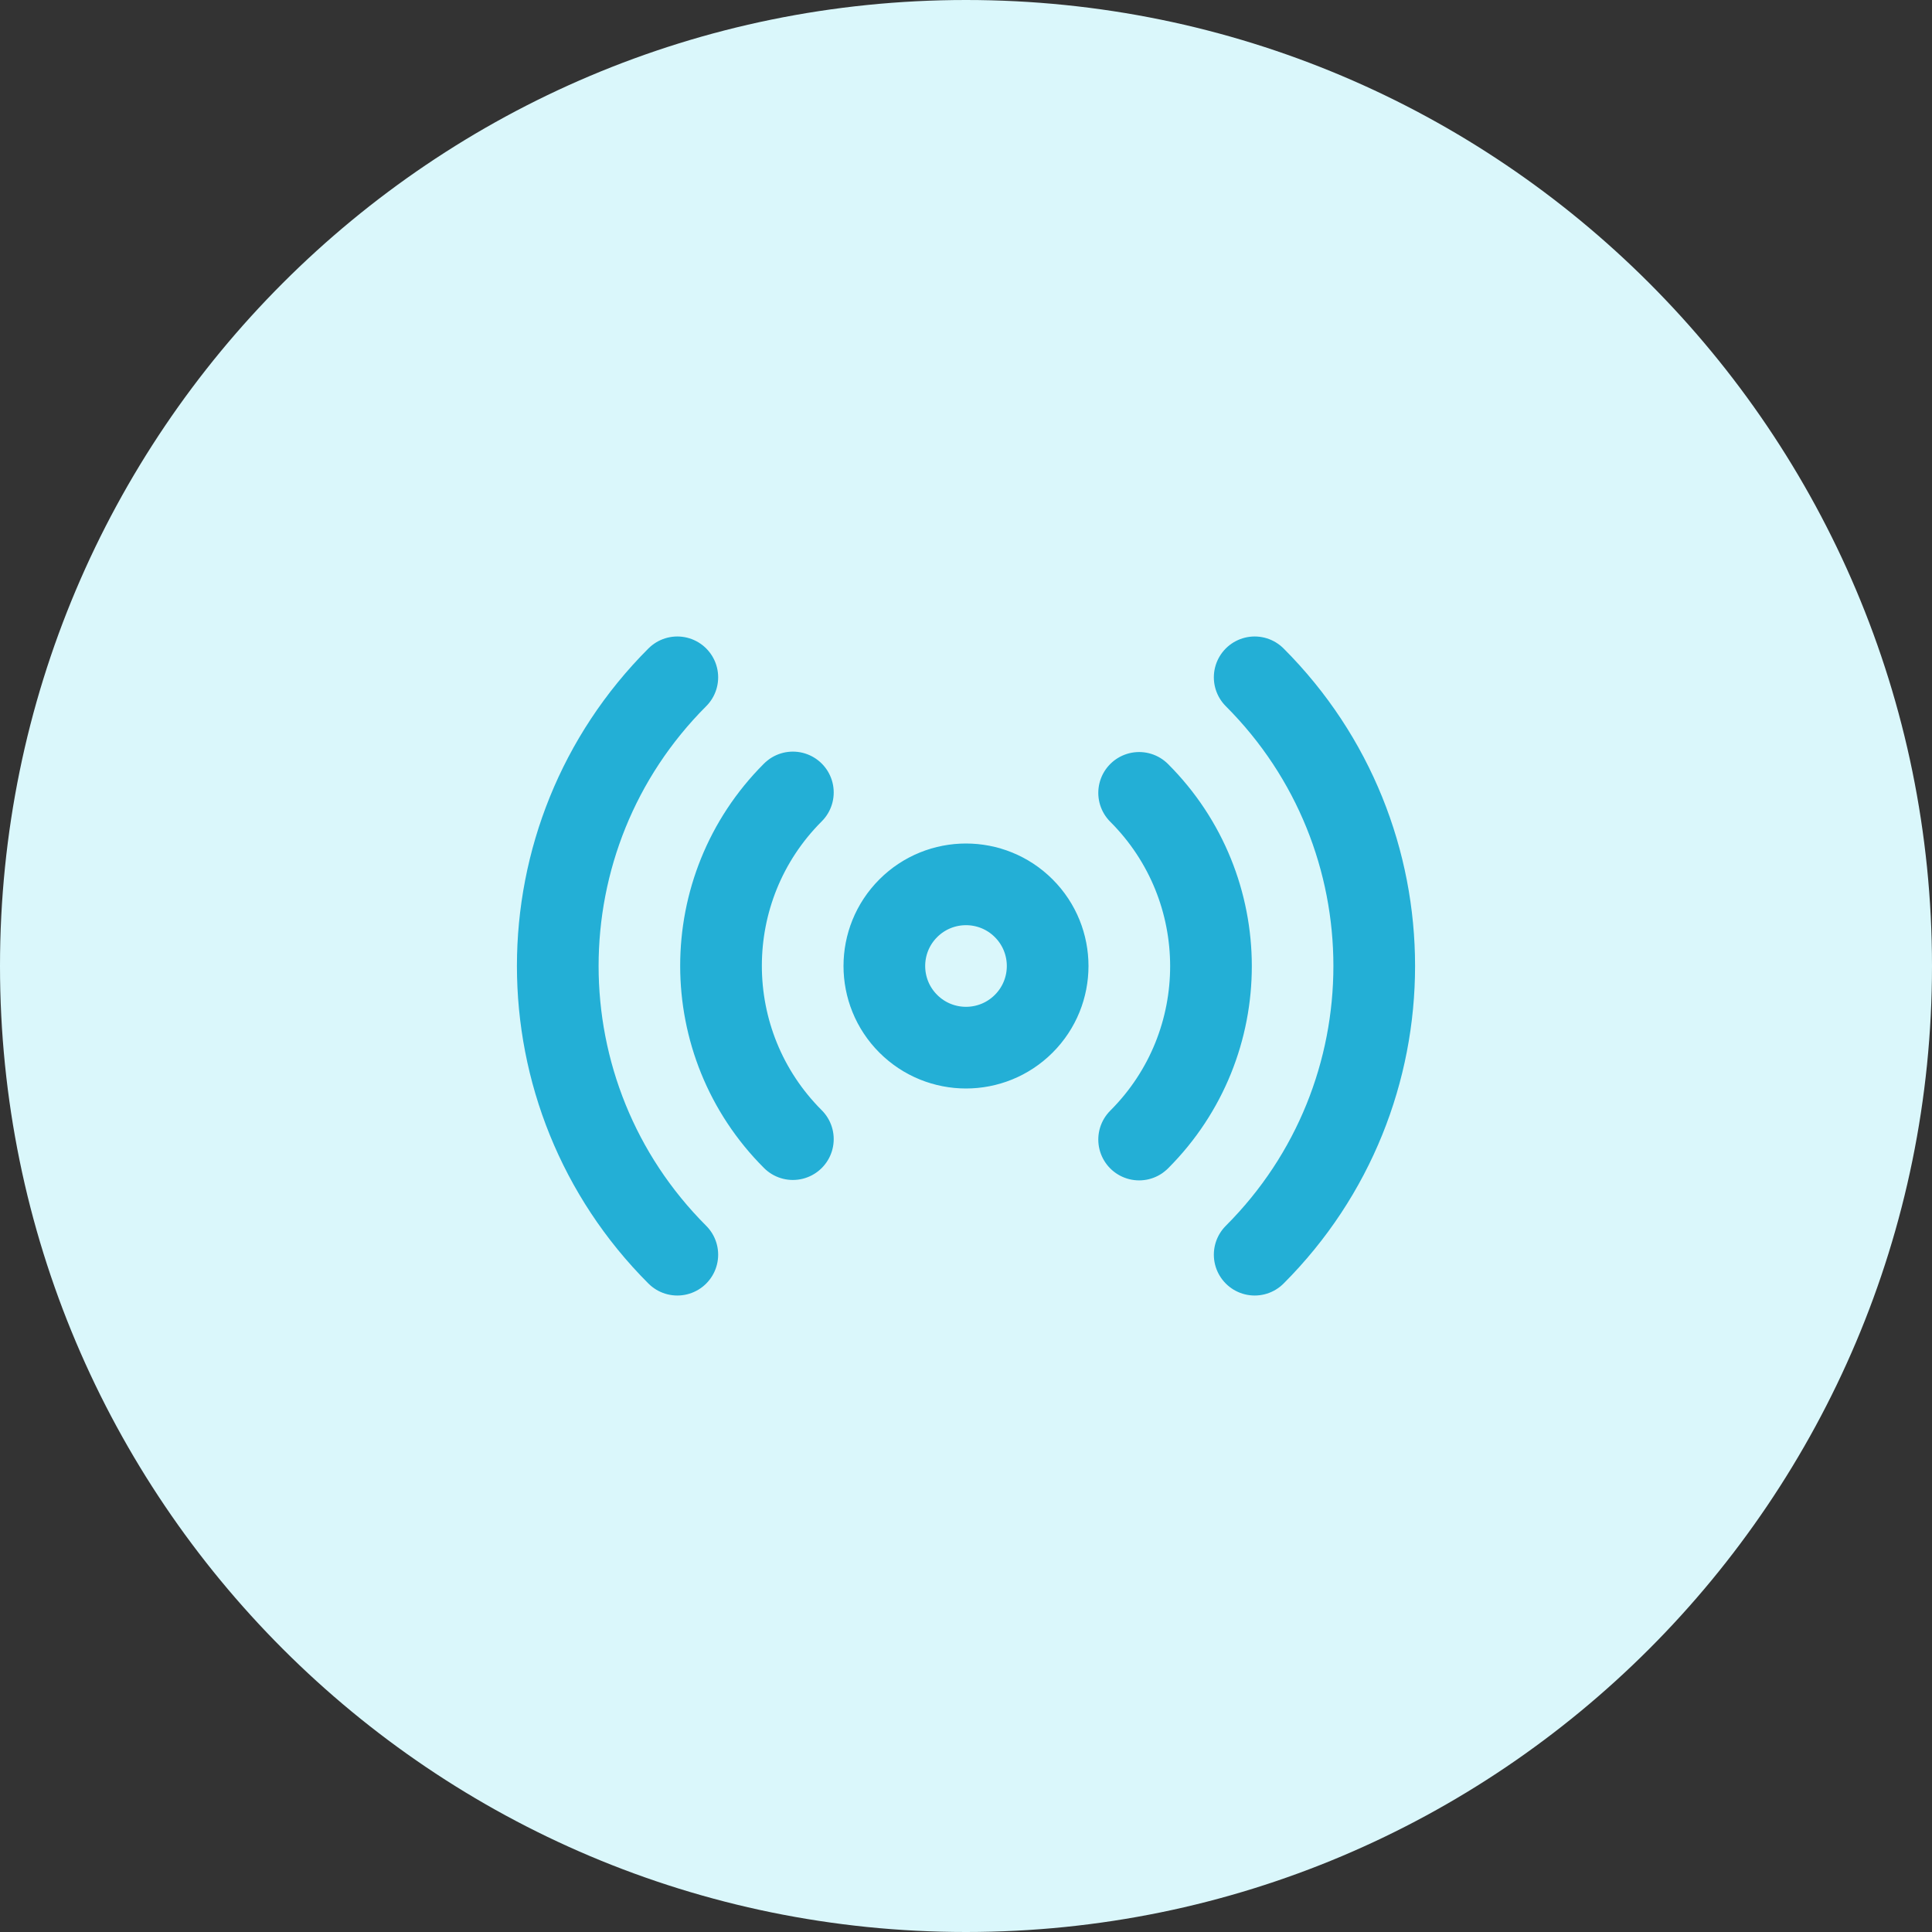 <svg xmlns="http://www.w3.org/2000/svg" width="69" height="69" viewBox="0 0 69 69">
  <rect x="0" y="0" width="69" height="69" fill="#333333" stroke="none"/>
  <g fill="none" fill-rule="evenodd">
    <path fill="#DAF7FB" d="M34.5,0 C53.554,-3.50013066e-15 69,15.446 69,34.5 C69,53.554 53.554,69 34.5,69 C15.446,69 2.33342044e-15,53.554 0,34.5 C-2.33342044e-15,15.446 15.446,3.50013066e-15 34.5,0 Z"/>
    <path stroke="#23AFD6" stroke-linecap="round" stroke-linejoin="round" stroke-width="2.917" d="M17.562 8.438C18.701 9.577 18.701 11.423 17.562 12.562 16.423 13.701 14.577 13.701 13.438 12.562 12.299 11.423 12.299 9.577 13.438 8.438 14.577 7.299 16.423 7.299 17.562 8.438M21.683 4.317L21.683 4.317C25.102 7.732 25.105 13.272 21.69 16.691 21.688 16.693 21.686 16.696 21.683 16.698M9.317 16.683L9.317 16.683C5.898 13.268 5.895 7.728 9.31 4.309 9.312 4.307 9.314 4.304 9.317 4.302M25.81.19L25.81.19C31.503 5.884 31.503 15.116 25.81 20.81M5.19 20.81L5.19 20.81C-.503 15.116-.503 5.884 5.19.19" transform="translate(19 24)"/>
  </g>
</svg>
